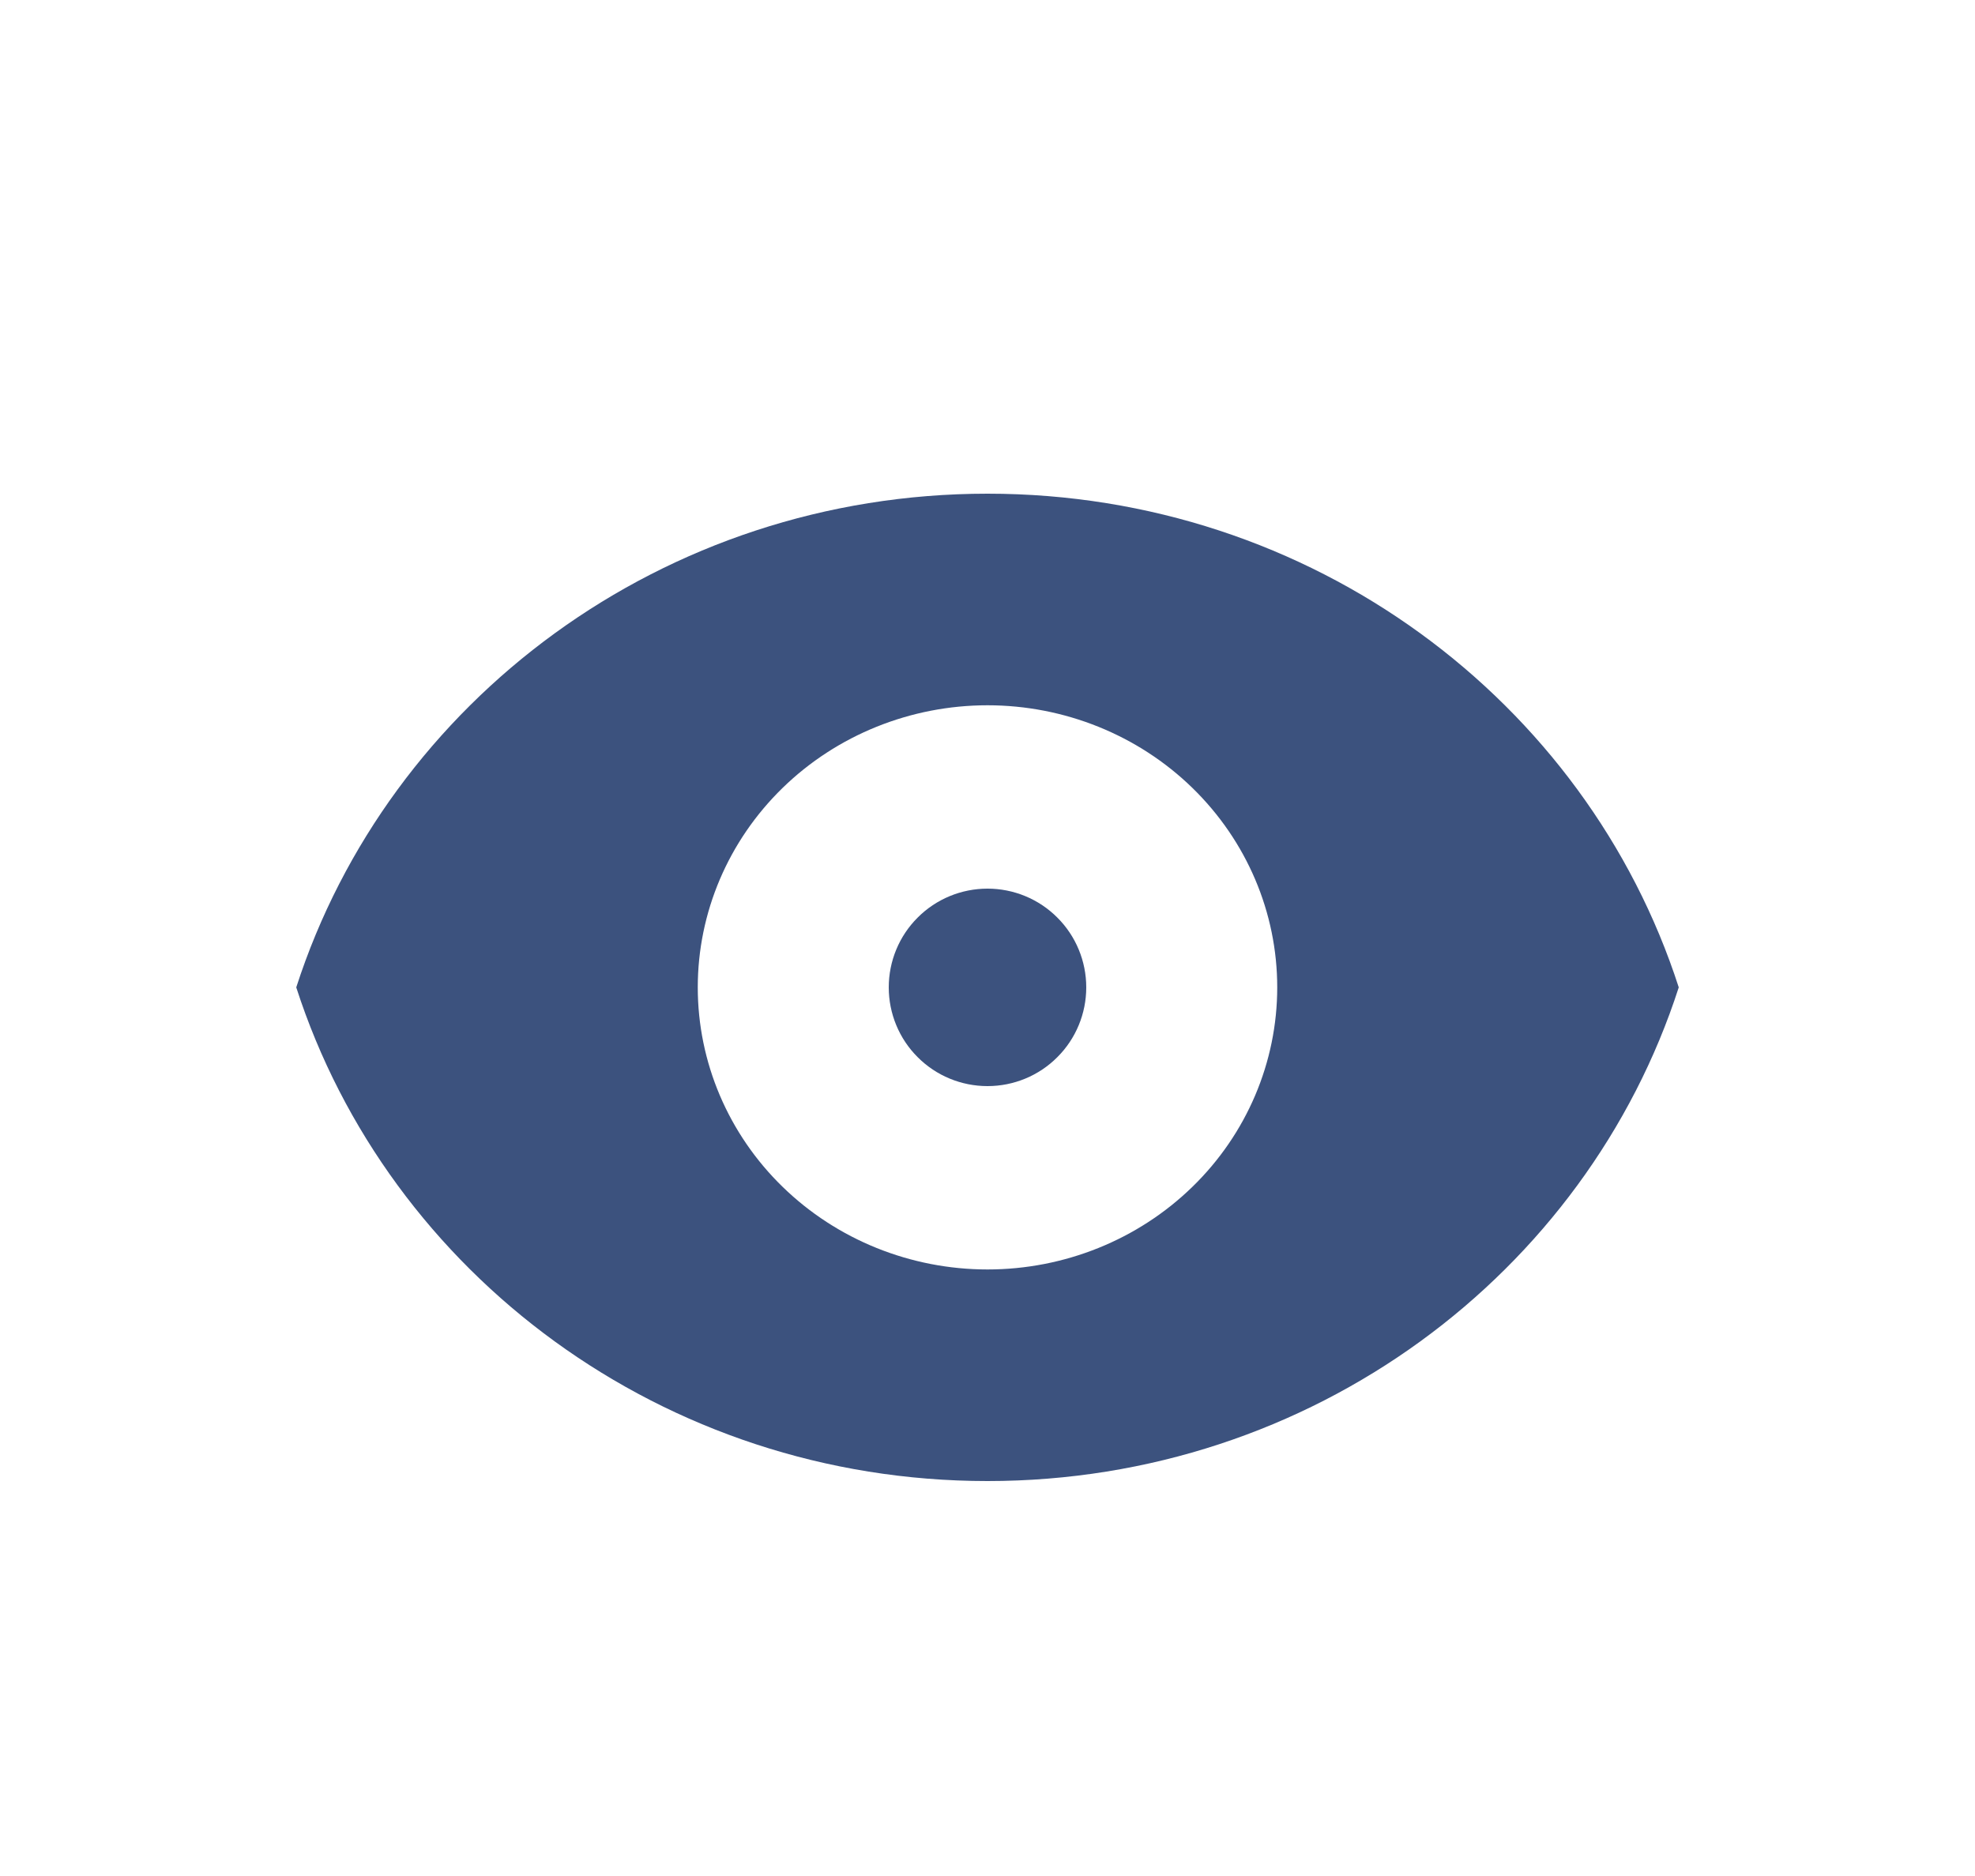 <svg width="20" height="19" viewBox="0 0 20 19" fill="none" xmlns="http://www.w3.org/2000/svg">
<g id="Frame 30">
<path id="Vector" d="M10 11C10.265 11 10.52 10.895 10.707 10.707C10.895 10.52 11 10.265 11 10C11 9.735 10.895 9.48 10.707 9.293C10.52 9.105 10.265 9 10 9C9.735 9 9.48 9.105 9.293 9.293C9.105 9.48 9 9.735 9 10C9 10.265 9.105 10.52 9.293 10.707C9.48 10.895 9.735 11 10 11Z" fill="#3C527E"/>
<path id="Vector_2" fill-rule="evenodd" clip-rule="evenodd" d="M3 10C3.935 7.102 6.715 5 10 5C13.285 5 16.065 7.102 17 10C16.065 12.898 13.285 15 10 15C6.715 15 3.935 12.898 3 10ZM12.934 10C12.934 10.758 12.625 11.485 12.075 12.02C11.525 12.556 10.778 12.857 10 12.857C9.222 12.857 8.475 12.556 7.925 12.02C7.375 11.485 7.066 10.758 7.066 10C7.066 9.242 7.375 8.516 7.925 7.98C8.475 7.444 9.222 7.143 10 7.143C10.778 7.143 11.525 7.444 12.075 7.98C12.625 8.516 12.934 9.242 12.934 10Z" fill="#3C527E"/>
</g>
</svg>
